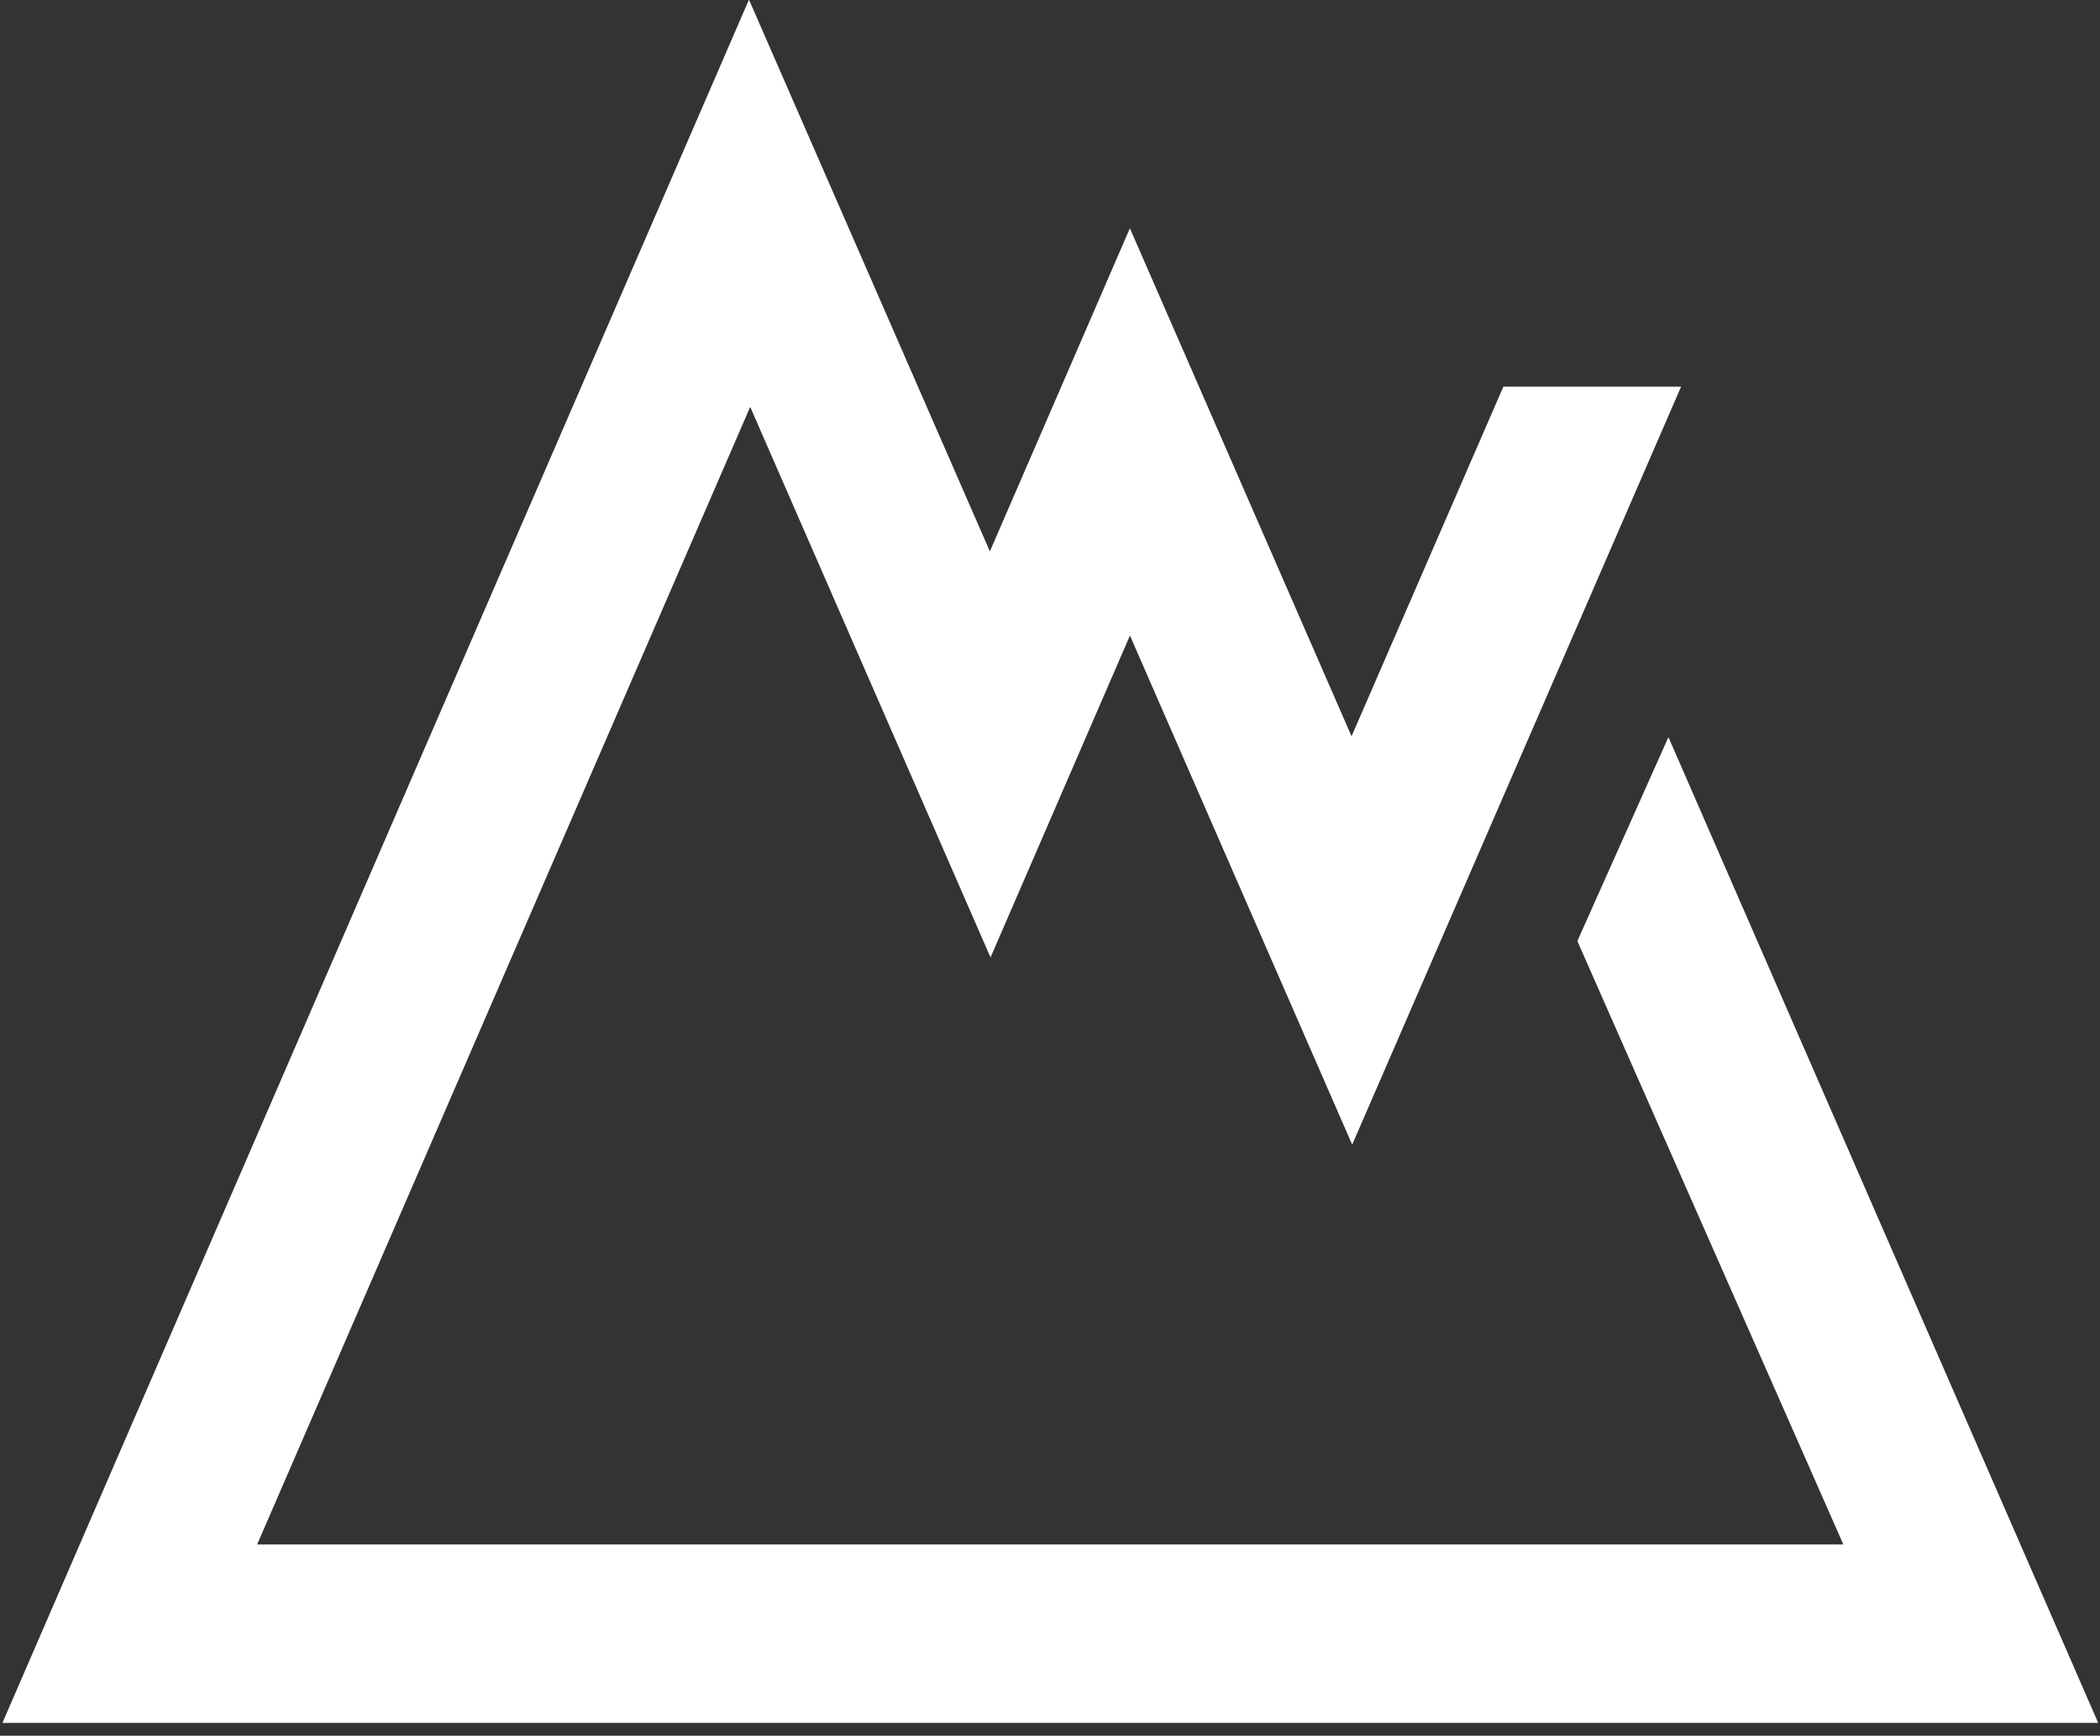 <?xml version="1.0" encoding="utf-8"?>
<!-- Generator: Adobe Illustrator 22.1.0, SVG Export Plug-In . SVG Version: 6.00 Build 0)  -->
<svg version="1.1" id="Layer_1" xmlns="http://www.w3.org/2000/svg" xmlns:xlink="http://www.w3.org/1999/xlink" x="0px" y="0px"
	 viewBox="0 0 360 297.6" style="enable-background:new 0 0 360 297.6;" xml:space="preserve">
<rect x="0" y="0" width="360" height="297.6" fill="#333333" stroke="none"/>
<style type="text/css">
	.st0{fill:#fff;stroke:#FFFFFF;stroke-width:3;stroke-miterlimit:10;}
</style>
<g>
	<g>
		<path class="st0 " d="M271.8,160.8l46.5,105.5H41.8L128.6,66l41.2,94.4l23.9-55.2l38.1,87.3l54.1-124.7l-27.2,0l-27,62.2l-38-87.1
			l-24,55.4L128.4,3.7L2.7,293.9h354.7L286,130.1c0,0-14.2,31.8-14.2,31.8"/>
	</g>
</g>
</svg>

